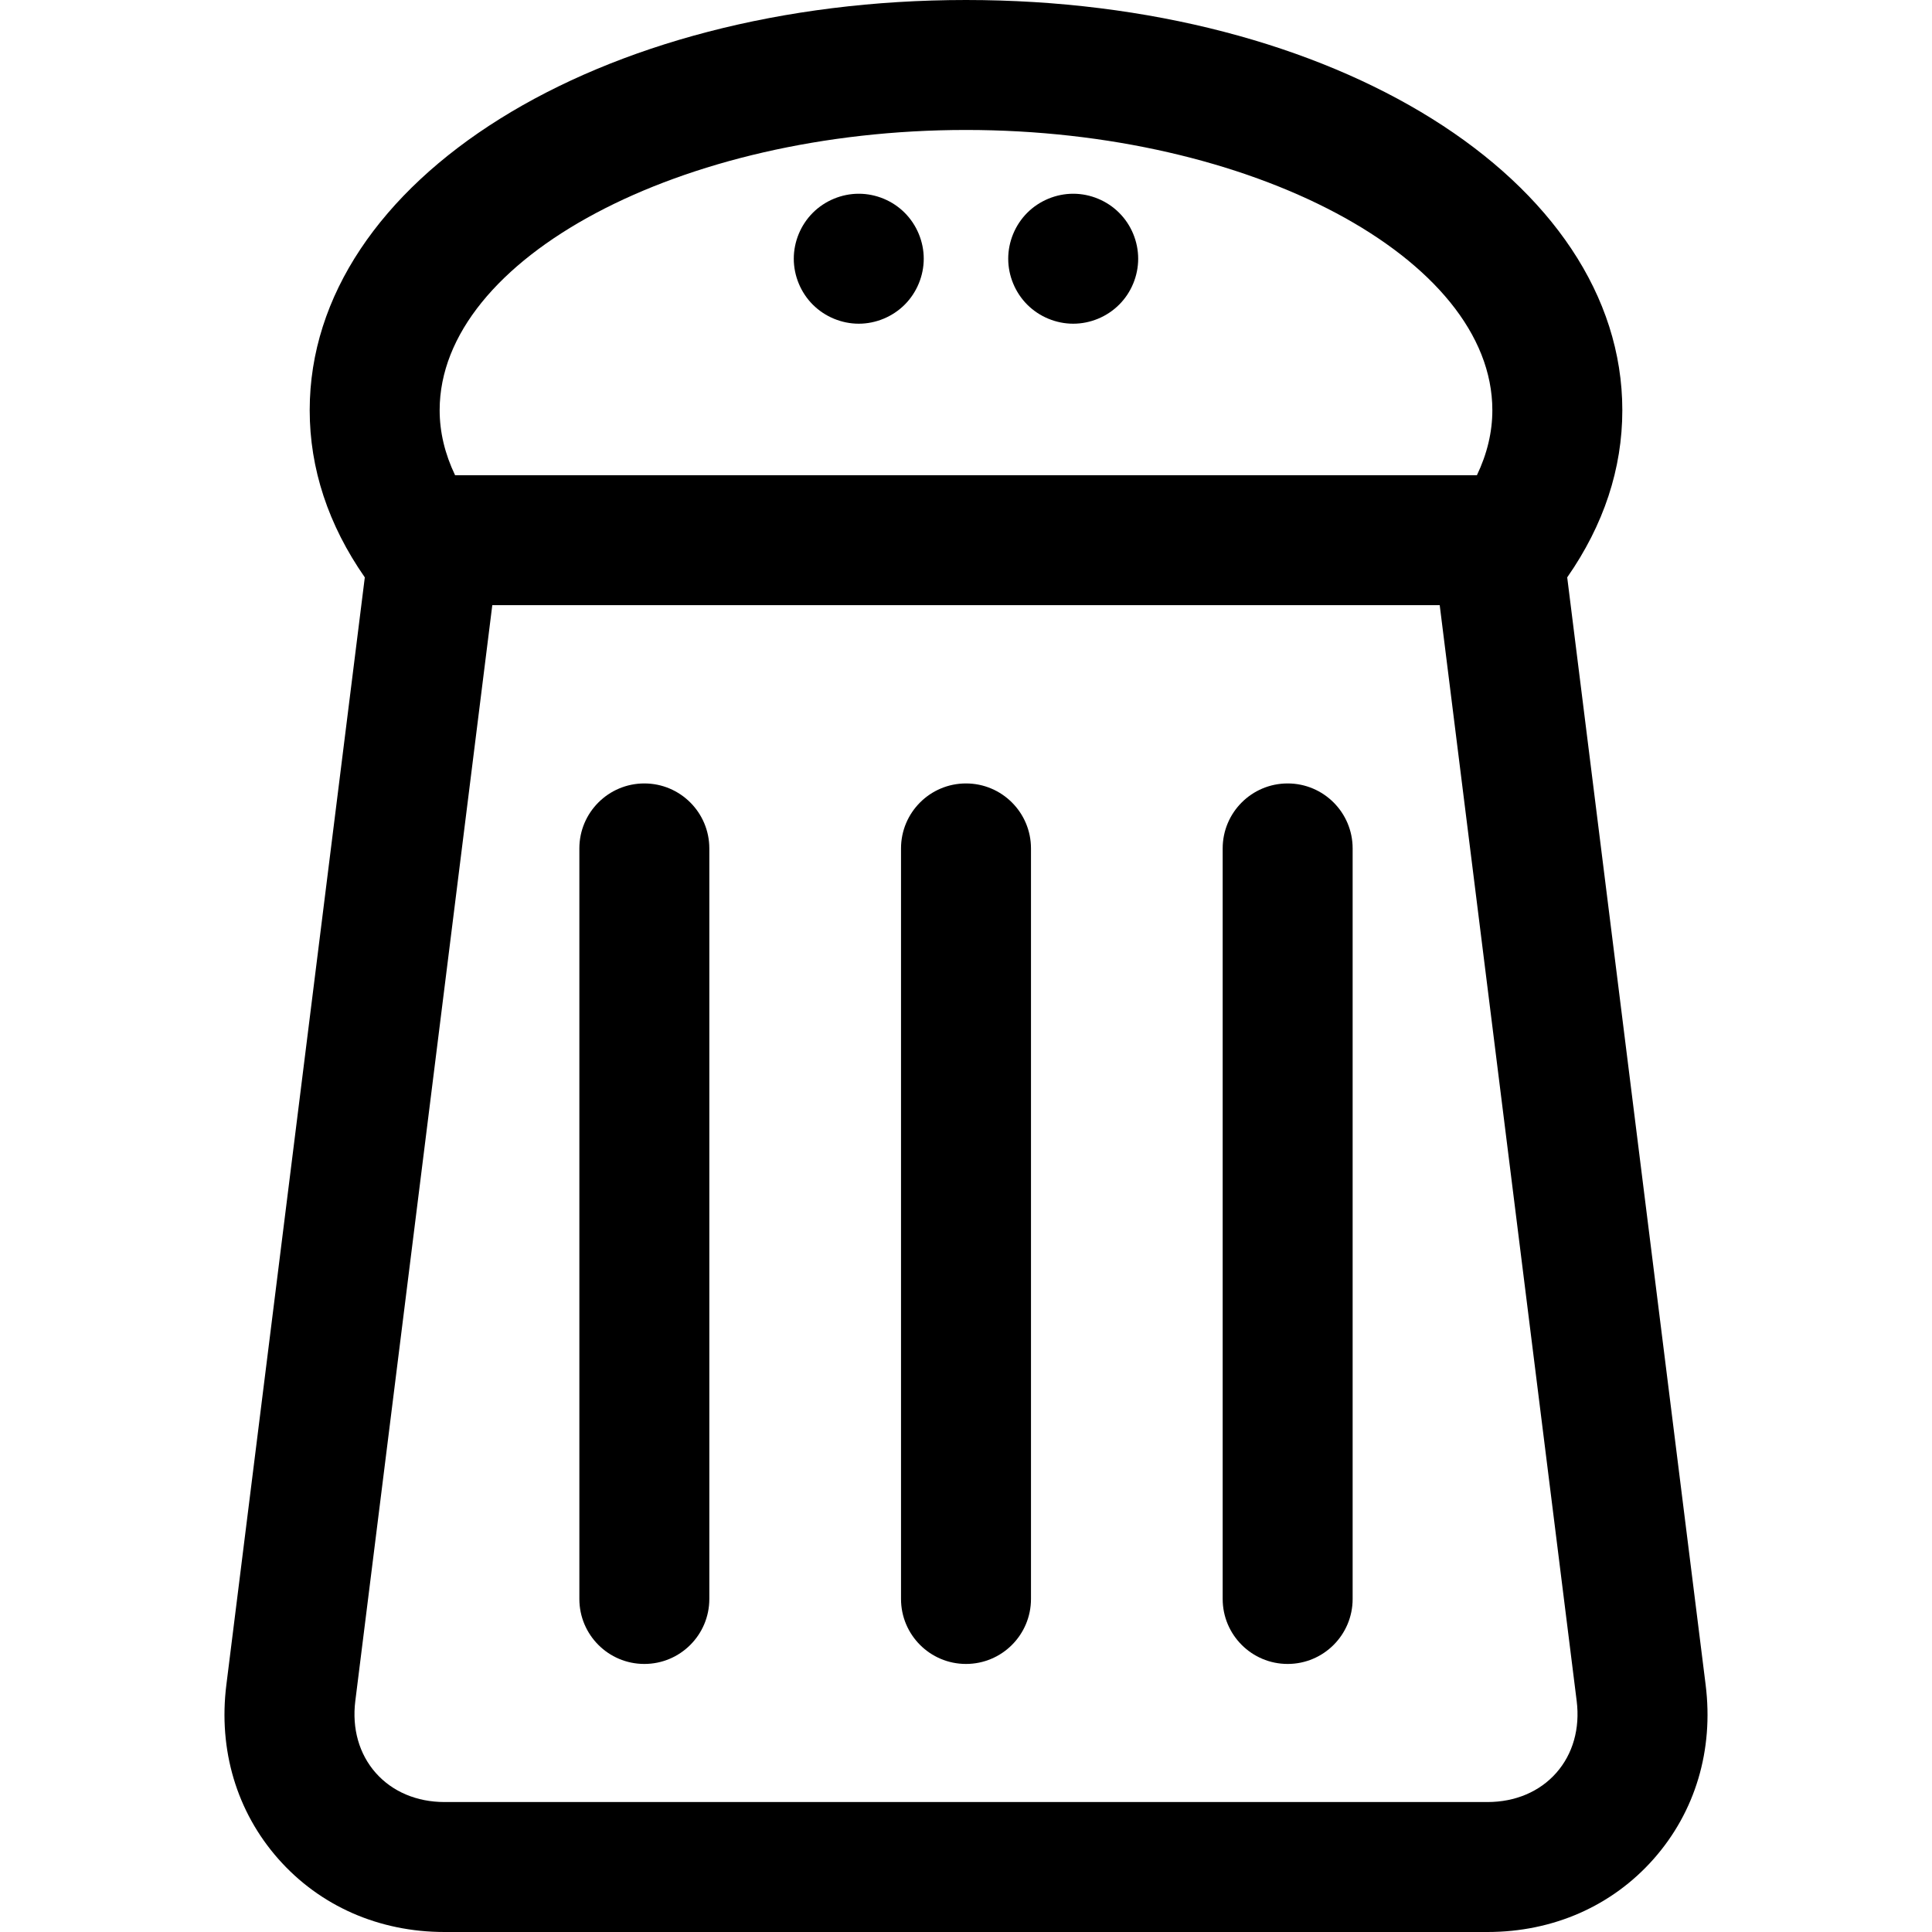 <?xml version="1.0" encoding="iso-8859-1"?>
<!-- Generator: Adobe Illustrator 18.0.0, SVG Export Plug-In . SVG Version: 6.00 Build 0)  -->
<!DOCTYPE svg PUBLIC "-//W3C//DTD SVG 1.1//EN" "http://www.w3.org/Graphics/SVG/1.1/DTD/svg11.dtd">
<svg version="1.1" id="Capa_1" xmlns="http://www.w3.org/2000/svg" xmlns:xlink="http://www.w3.org/1999/xlink" x="0px" y="0px"
	 viewBox="0 0 297.316 297.316" style="enable-background:new 0 0 297.316 297.316;" xml:space="preserve">
<g>
	<path d="M132.155,49.815c2.63,0,5.21-1.07,7.069-2.931c1.86-1.859,2.931-4.439,2.931-7.069c0-2.63-1.07-5.21-2.931-7.07
		c-1.85-1.86-4.43-2.93-7.069-2.93c-2.63,0-5.21,1.069-7.07,2.93c-1.86,1.86-2.93,4.44-2.93,7.07c0,2.63,1.069,5.21,2.93,7.069
		C126.945,48.745,129.525,49.815,132.155,49.815z"/>
	<path d="M165.155,49.815c2.64,0,5.21-1.07,7.069-2.931c1.87-1.859,2.931-4.439,2.931-7.069c0-2.63-1.061-5.21-2.931-7.07
		c-1.859-1.86-4.43-2.93-7.069-2.93c-2.63,0-5.21,1.069-7.07,2.93c-1.86,1.86-2.93,4.44-2.93,7.07c0,2.63,1.069,5.21,2.93,7.069
		C159.945,48.745,162.525,49.815,165.155,49.815z"/>
	<path d="M262.482,259.284L241.178,88.852l0.004-0.005c5.624-8.075,8.477-16.729,8.477-25.722c0-35.397-44.364-63.125-101-63.125
		s-101,27.728-101,63.125c0,8.991,2.852,17.645,8.476,25.721c0.002,0.002,0.003,0.004,0.005,0.006L34.834,259.284
		c-1.252,10.014,1.587,19.524,7.992,26.78c6.405,7.256,15.491,11.252,25.582,11.252h160.5c10.091,0,19.177-3.996,25.582-11.252
		C260.896,278.809,263.734,269.298,262.482,259.284z M148.658,20c43.906,0,81,19.749,81,43.125c0,3.358-0.797,6.709-2.375,10.006
		H70.033c-1.578-3.297-2.375-6.647-2.375-10.006C67.658,39.749,104.752,20,148.658,20z M239.496,272.828
		c-2.555,2.895-6.314,4.488-10.588,4.488h-160.5c-4.273,0-8.033-1.594-10.588-4.488c-2.556-2.893-3.671-6.823-3.141-11.064
		L75.759,93.131h145.799l21.079,168.634C243.167,266.005,242.052,269.935,239.496,272.828z"/>
	<path d="M99.158,120.564c-5.523,0-10,4.478-10,10v115.501c0,5.523,4.477,10,10,10c5.522,0,10-4.477,10-10V130.564
		C109.158,125.042,104.681,120.564,99.158,120.564z"/>
	<path d="M148.658,120.564c-5.523,0-10,4.478-10,10v115.501c0,5.523,4.477,10,10,10c5.522,0,10-4.477,10-10V130.564
		C158.658,125.042,154.181,120.564,148.658,120.564z"/>
	<path d="M198.158,120.564c-5.523,0-10,4.478-10,10v115.501c0,5.523,4.477,10,10,10c5.522,0,10-4.477,10-10V130.564
		C208.158,125.042,203.681,120.564,198.158,120.564z"/>
</g>
<g>
</g>
<g>
</g>
<g>
</g>
<g>
</g>
<g>
</g>
<g>
</g>
<g>
</g>
<g>
</g>
<g>
</g>
<g>
</g>
<g>
</g>
<g>
</g>
<g>
</g>
<g>
</g>
<g>
</g>
</svg>
